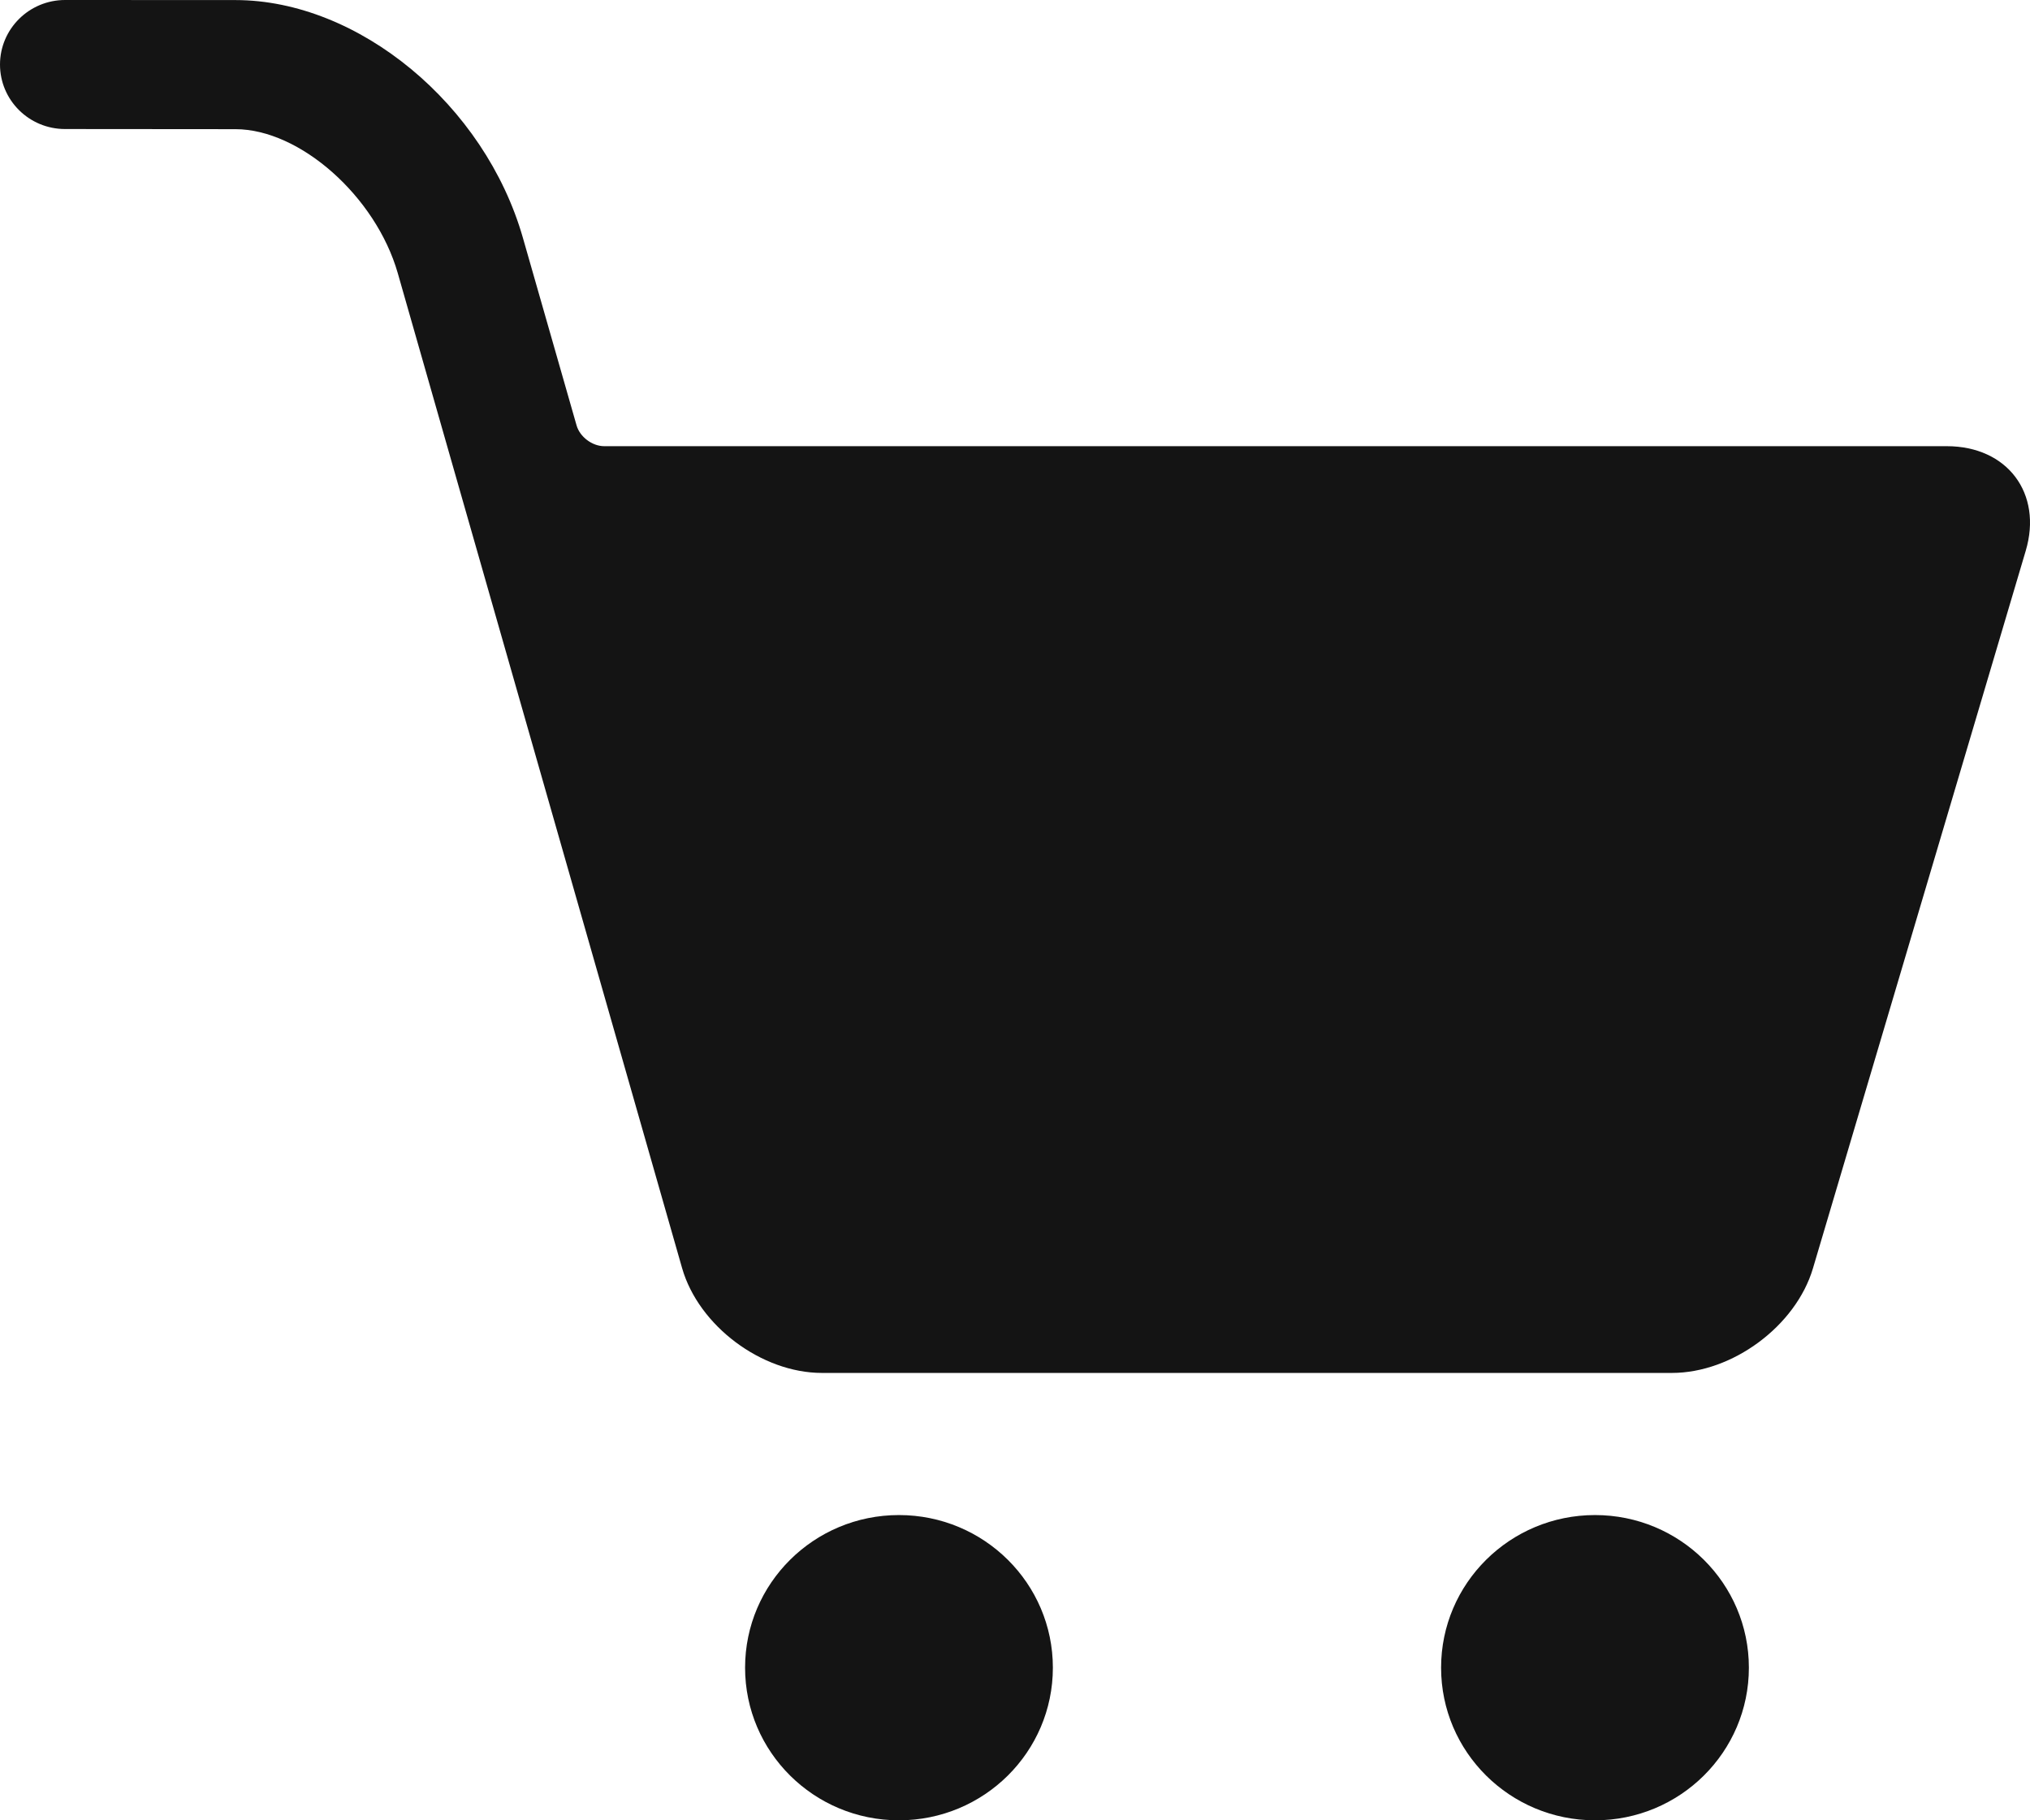 <svg width="29" height="26" viewBox="0 0 29 26" fill="none" xmlns="http://www.w3.org/2000/svg">
<path fill-rule="evenodd" clip-rule="evenodd" d="M15.041 23.82C15.041 22.616 14.057 21.64 12.842 21.64C11.628 21.64 10.644 22.616 10.644 23.82C10.644 25.024 11.628 26 12.842 26C14.057 26 15.041 25.024 15.041 23.82ZM27.812 6.373H18.729H8.632C8.46 6.373 8.284 6.24 8.237 6.077L7.47 3.397C6.926 1.494 5.122 0.002 3.364 0.001L0.93 0C0.416 0 0.001 0.413 1.32687e-07 0.921C-0 1.431 0.416 1.843 0.929 1.843L3.363 1.845C4.285 1.845 5.368 2.806 5.682 3.9L6.46 6.624C6.461 6.625 9.744 18.112 9.744 18.112C9.98 18.936 10.879 19.61 11.742 19.61H23.885C24.749 19.61 25.655 18.939 25.899 18.117L28.939 7.867C29.183 7.046 28.675 6.373 27.812 6.373ZM24.984 23.82C24.984 22.616 24 21.64 22.786 21.64C21.571 21.64 20.587 22.616 20.587 23.82C20.587 25.024 21.571 26 22.786 26C24 26 24.984 25.024 24.984 23.82Z" fill="#141414"/>
</svg>
